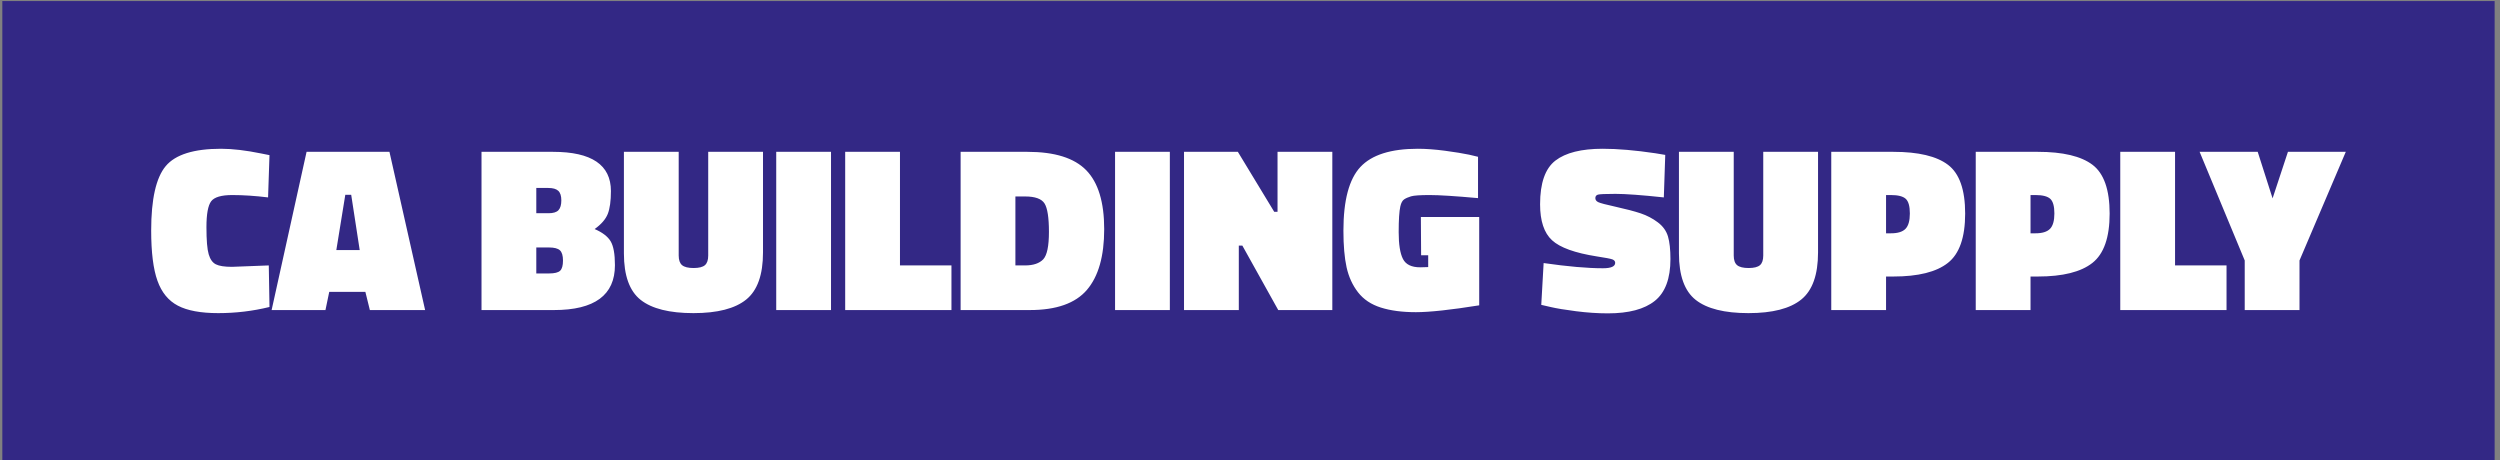 <svg xmlns="http://www.w3.org/2000/svg" version="1.1" xmlns:xlink="http://www.w3.org/1999/xlink" xmlns:svgjs="http://svgjs.dev/svgjs" width="1000" height="184" viewBox="0 0 1000 184"><rect x="0" y="0" width="1000" height="184" fill="#808080" stroke="none"/><g transform="matrix(1,0,0,1,-0.606,0.424)"><svg viewBox="0 0 396 73" data-background-color="#ffffff" preserveAspectRatio="xMidYMid meet" height="184" width="1000" xmlns="http://www.w3.org/2000/svg" xmlns:xlink="http://www.w3.org/1999/xlink"><g id="tight-bounds" transform="matrix(1,0,0,1,0.24,-0.168)"><svg viewBox="0 0 395.52 73.336" height="73.336" width="395.52"><g><svg viewBox="0 0 395.52 73.336" height="73.336" width="395.52"><g><svg viewBox="0 0 395.52 73.336" height="73.336" width="395.52"><g id="textblocktransform"><svg viewBox="0 0 395.52 73.336" height="73.336" width="395.52" id="textblock"><g><svg viewBox="0 0 395.52 73.336" height="73.336" width="395.52"><rect width="395.52" height="73.336" x="0" y="0" opacity="1" fill="#332885" data-fill-palette-color="tertiary"></rect><g transform="matrix(1,0,0,1,23.608,23.608)"><svg width="348.305" viewBox="0.9 -34.15 464.66 34.85" height="26.121" data-palette-color="#ffffff"><path d="M25.8-9.45L25.95-0.65Q20.65 0.65 15.1 0.65 9.55 0.65 6.55-0.93 3.55-2.5 2.23-6.2 0.9-9.9 0.9-16.85L0.9-16.85Q0.9-26.8 3.98-30.48 7.05-34.15 15.7-34.15L15.7-34.15Q19.3-34.15 24.2-33.15L24.2-33.15 25.95-32.8 25.65-23.85Q21.55-24.35 18.07-24.35 14.6-24.35 13.6-23.03 12.6-21.7 12.6-17.55 12.6-13.4 13.08-11.8 13.55-10.2 14.6-9.68 15.65-9.15 18-9.15L18-9.15 25.8-9.45ZM37.8 0L26.4 0 33.8-33.5 51.35-33.5 58.9 0 47.2 0 46.25-3.85 38.6-3.85 37.8 0ZM43.25-24.4L42-24.4 40.1-12.7 45.05-12.7 43.25-24.4ZM70.84 0L70.84-33.5 85.99-33.5Q98.24-33.5 98.24-25.2L98.24-25.2Q98.24-22.05 97.57-20.35 96.89-18.65 94.79-17.15L94.79-17.15Q97.24-16.1 98.17-14.58 99.09-13.05 99.09-9.5L99.09-9.5Q99.09 0 86.19 0L86.19 0 70.84 0ZM85.14-13.25L85.14-13.25 82.44-13.25 82.44-7.75 85.14-7.75Q86.89-7.75 87.49-8.33 88.09-8.9 88.09-10.48 88.09-12.05 87.44-12.65 86.79-13.25 85.14-13.25ZM84.99-25.85L84.99-25.85 82.44-25.85 82.44-20.5 85.04-20.5Q86.54-20.5 87.14-21.15 87.74-21.8 87.74-23.23 87.74-24.65 87.09-25.25 86.44-25.85 84.99-25.85ZM100.99-33.5L112.59-33.5 112.59-11.55Q112.59-10.1 113.31-9.5 114.04-8.9 115.74-8.9 117.44-8.9 118.14-9.5 118.84-10.1 118.84-11.55L118.84-11.55 118.84-33.5 130.44-33.5 130.44-12.2Q130.44-5.1 126.89-2.23 123.34 0.65 115.72 0.65 108.09 0.65 104.54-2.15 100.99-4.95 100.99-12L100.99-12 100.99-33.5ZM144.84 0L133.24 0 133.24-33.5 144.84-33.5 144.84 0ZM170.34-9.45L170.34 0 147.84 0 147.84-33.5 159.44-33.5 159.44-9.45 170.34-9.45ZM186.93 0L186.93 0 172.28 0 172.28-33.5 186.43-33.5Q195.08-33.5 198.88-29.6 202.68-25.7 202.68-17.13 202.68-8.55 199.03-4.28 195.38 0 186.93 0ZM190.98-16.55Q190.98-21.05 190.06-22.55 189.13-24.05 185.93-24.05L185.93-24.05 183.88-24.05 183.88-9.45 185.93-9.45Q188.53-9.45 189.78-10.75L189.78-10.75Q190.98-12.05 190.98-16.55ZM216.58 0L204.98 0 204.98-33.5 216.58-33.5 216.58 0ZM231.18 0L219.58 0 219.58-33.5 230.98-33.5 238.68-20.8 239.38-20.8 239.38-33.5 250.98-33.5 250.98 0 239.53 0 231.93-13.65 231.18-13.65 231.18 0ZM269.73-19.7L282.08-19.7 282.08-1Q273.03 0.45 268.68 0.45 264.33 0.45 261.25-0.53 258.18-1.5 256.43-3.75 254.68-6 254-9.05 253.33-12.1 253.33-16.8L253.33-16.8Q253.33-26.45 256.93-30.3 260.53-34.15 269.08-34.15L269.08-34.15Q271.63-34.15 274.83-33.73 278.03-33.3 279.93-32.9L279.93-32.9 281.83-32.45 281.83-23.7Q274.63-24.35 271.6-24.35 268.58-24.35 267.65-24.08 266.73-23.8 266.18-23.43 265.63-23.05 265.38-21.95L265.38-21.95Q265.03-20.4 265.03-16.5 265.03-12.6 265.93-10.83 266.83-9.05 269.58-9.05L269.58-9.05 271.28-9.1 271.28-11.6 269.78-11.6 269.73-19.7ZM321.47-32.85L321.17-23.85Q314.12-24.6 310.92-24.6 307.72-24.6 307.19-24.43 306.67-24.25 306.67-23.7 306.67-23.15 307.27-22.85 307.87-22.55 311.05-21.85 314.22-21.15 316.25-20.48 318.27-19.8 319.9-18.57 321.52-17.35 322.05-15.58 322.57-13.8 322.57-10.8L322.57-10.8Q322.57-4.6 319.27-1.95 315.97 0.7 309.32 0.7L309.32 0.7Q306.12 0.7 302.6 0.25 299.07-0.2 297.17-0.65L297.17-0.65 295.22-1.1 295.72-9.95Q303.37-8.85 308.27-8.85L308.27-8.85Q310.87-8.85 310.87-10L310.87-10Q310.87-10.5 310.27-10.73 309.67-10.95 307.02-11.35L307.02-11.35Q300.02-12.45 297.5-14.78 294.97-17.1 294.97-22.4L294.97-22.4Q294.97-29.15 298.22-31.65 301.47-34.15 308.22-34.15L308.22-34.15Q312.97-34.15 319.37-33.2L319.37-33.2 321.47-32.85ZM324.37-33.5L335.97-33.5 335.97-11.55Q335.97-10.1 336.69-9.5 337.42-8.9 339.12-8.9 340.82-8.9 341.52-9.5 342.22-10.1 342.22-11.55L342.22-11.55 342.22-33.5 353.82-33.5 353.82-12.2Q353.82-5.1 350.27-2.23 346.72 0.65 339.09 0.65 331.47 0.65 327.92-2.15 324.37-4.95 324.37-12L324.37-12 324.37-33.5ZM369.76-7.1L369.76-7.1 368.22-7.1 368.22 0 356.62 0 356.62-33.5 369.76-33.5Q377.72-33.5 381.34-30.75 384.97-28 384.97-20.43 384.97-12.85 381.31-9.98 377.67-7.1 369.76-7.1ZM368.22-24.35L368.22-16.25 369.26-16.25Q371.42-16.25 372.34-17.2 373.26-18.15 373.26-20.45 373.26-22.75 372.39-23.55 371.51-24.35 369.26-24.35L369.26-24.35 368.22-24.35ZM400.36-7.1L400.36-7.1 398.81-7.1 398.81 0 387.21 0 387.21-33.5 400.36-33.5Q408.31-33.5 411.94-30.75 415.56-28 415.56-20.43 415.56-12.85 411.91-9.98 408.26-7.1 400.36-7.1ZM398.81-24.35L398.81-16.25 399.86-16.25Q402.01-16.25 402.94-17.2 403.86-18.15 403.86-20.45 403.86-22.75 402.99-23.55 402.11-24.35 399.86-24.35L399.86-24.35 398.81-24.35ZM440.31-9.45L440.31 0 417.81 0 417.81-33.5 429.41-33.5 429.41-9.45 440.31-9.45ZM455.76-10.5L455.76 0 444.16 0 444.16-10.5 434.61-33.5 446.91-33.5 450.06-23.65 453.31-33.5 465.56-33.5 455.76-10.5Z" opacity="1" transform="matrix(1,0,0,1,0,0)" fill="#ffffff" class="undefined-text-0" data-fill-palette-color="quaternary" id="text-0"></path></svg></g></svg></g></svg></g></svg></g></svg></g><defs></defs></svg><rect width="395.52" height="73.336" fill="none" stroke="none" visibility="hidden"></rect></g></svg></g></svg>
